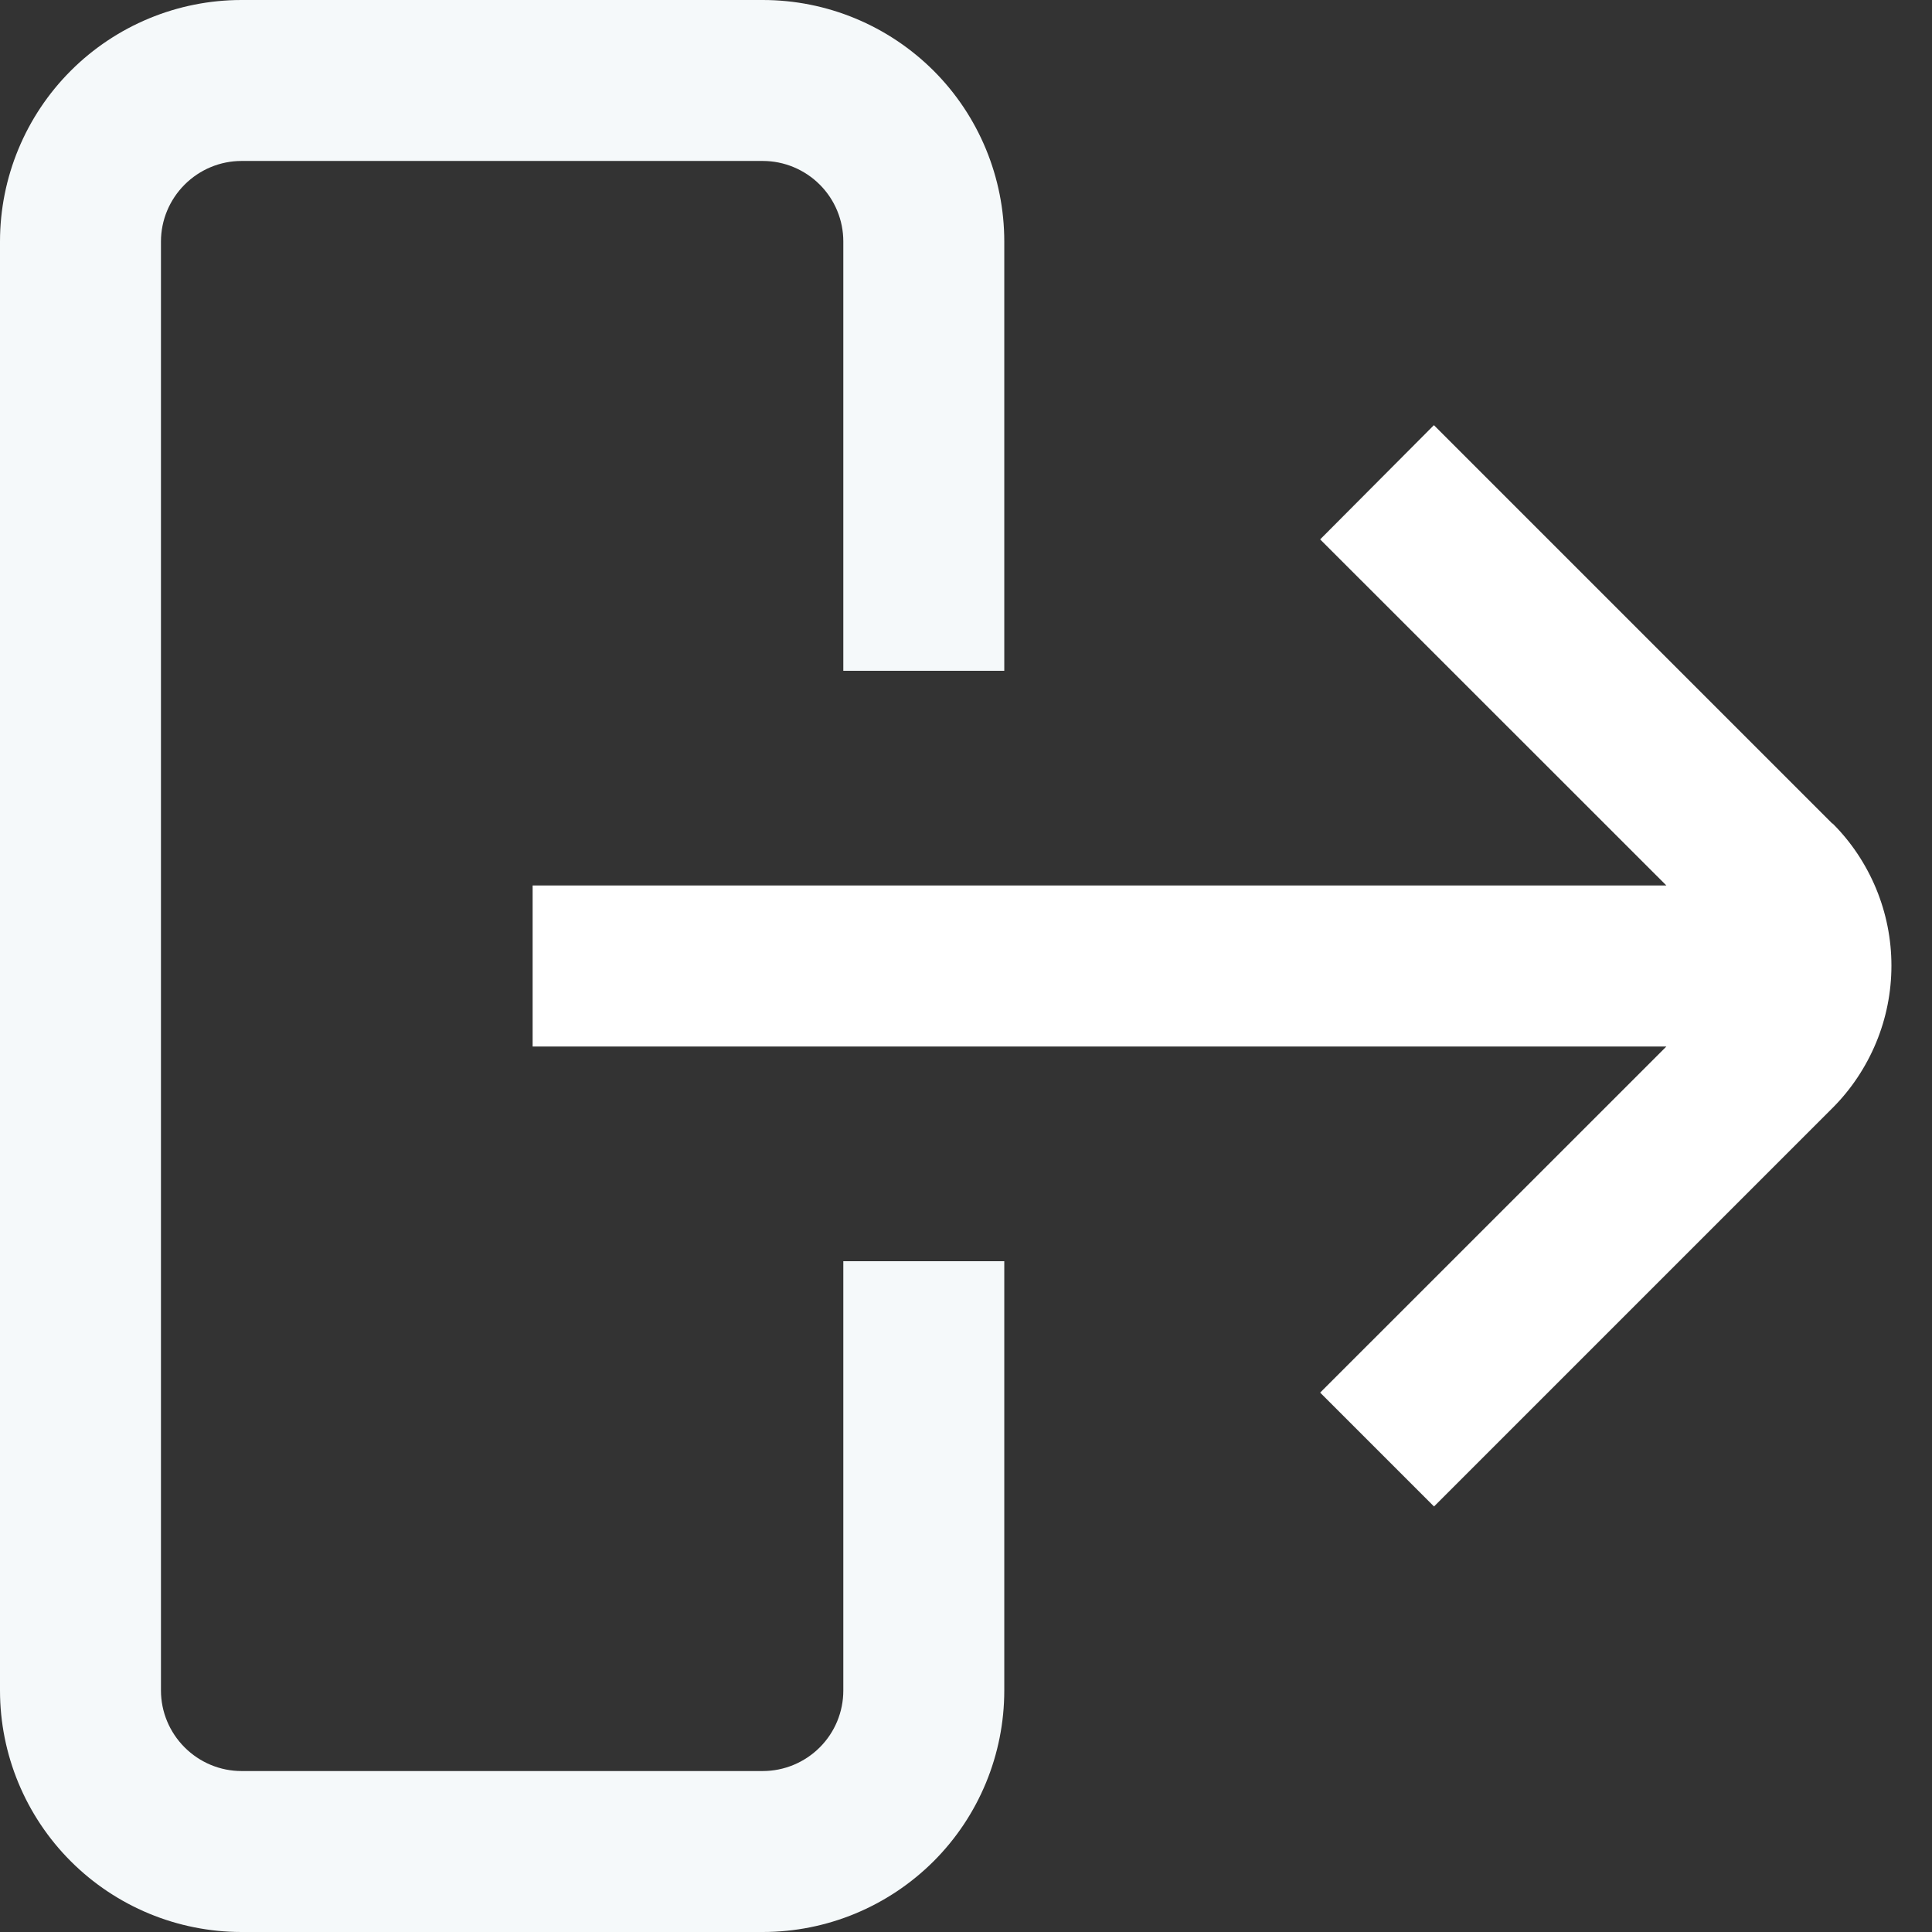 <svg width="16" height="16" viewBox="0 0 16 16" fill="none" xmlns="http://www.w3.org/2000/svg">
<rect x="0" y="0" width="16" height="16" fill="#333333" stroke="none"/>
<g clip-path="url(#clip0_2266_2161)">
<path d="M15.175 6.821L11.875 3.521L10.933 4.467L13.8 7.333H4.411V8.667H13.8L10.933 11.533L11.876 12.476L15.176 9.176C15.331 9.021 15.453 8.837 15.537 8.635C15.621 8.433 15.664 8.216 15.664 7.997C15.664 7.778 15.621 7.562 15.537 7.359C15.453 7.157 15.331 6.973 15.176 6.819L15.175 6.821Z" fill="white"/>
<path d="M6.984 14C6.984 14.177 6.914 14.346 6.789 14.471C6.664 14.596 6.494 14.667 6.317 14.667H2C1.823 14.667 1.654 14.596 1.529 14.471C1.404 14.346 1.333 14.177 1.333 14V2C1.333 1.823 1.404 1.654 1.529 1.529C1.654 1.404 1.823 1.333 2 1.333H6.317C6.494 1.333 6.664 1.404 6.789 1.529C6.914 1.654 6.984 1.823 6.984 2V5.555H8.317V2C8.317 1.47 8.107 0.961 7.732 0.586C7.356 0.211 6.848 0 6.317 0L2 0C1.47 0 0.961 0.211 0.586 0.586C0.211 0.961 0 1.47 0 2L0 14C0 14.53 0.211 15.039 0.586 15.414C0.961 15.789 1.47 16 2 16H6.317C6.848 16 7.356 15.789 7.732 15.414C8.107 15.039 8.317 14.53 8.317 14V10.445H6.984V14Z" fill="#F5F9FA"/>
</g>
<defs>
<clipPath id="clip0_2266_2161">
<rect width="16" height="16" fill="white"/>
</clipPath>
</defs>
</svg>
